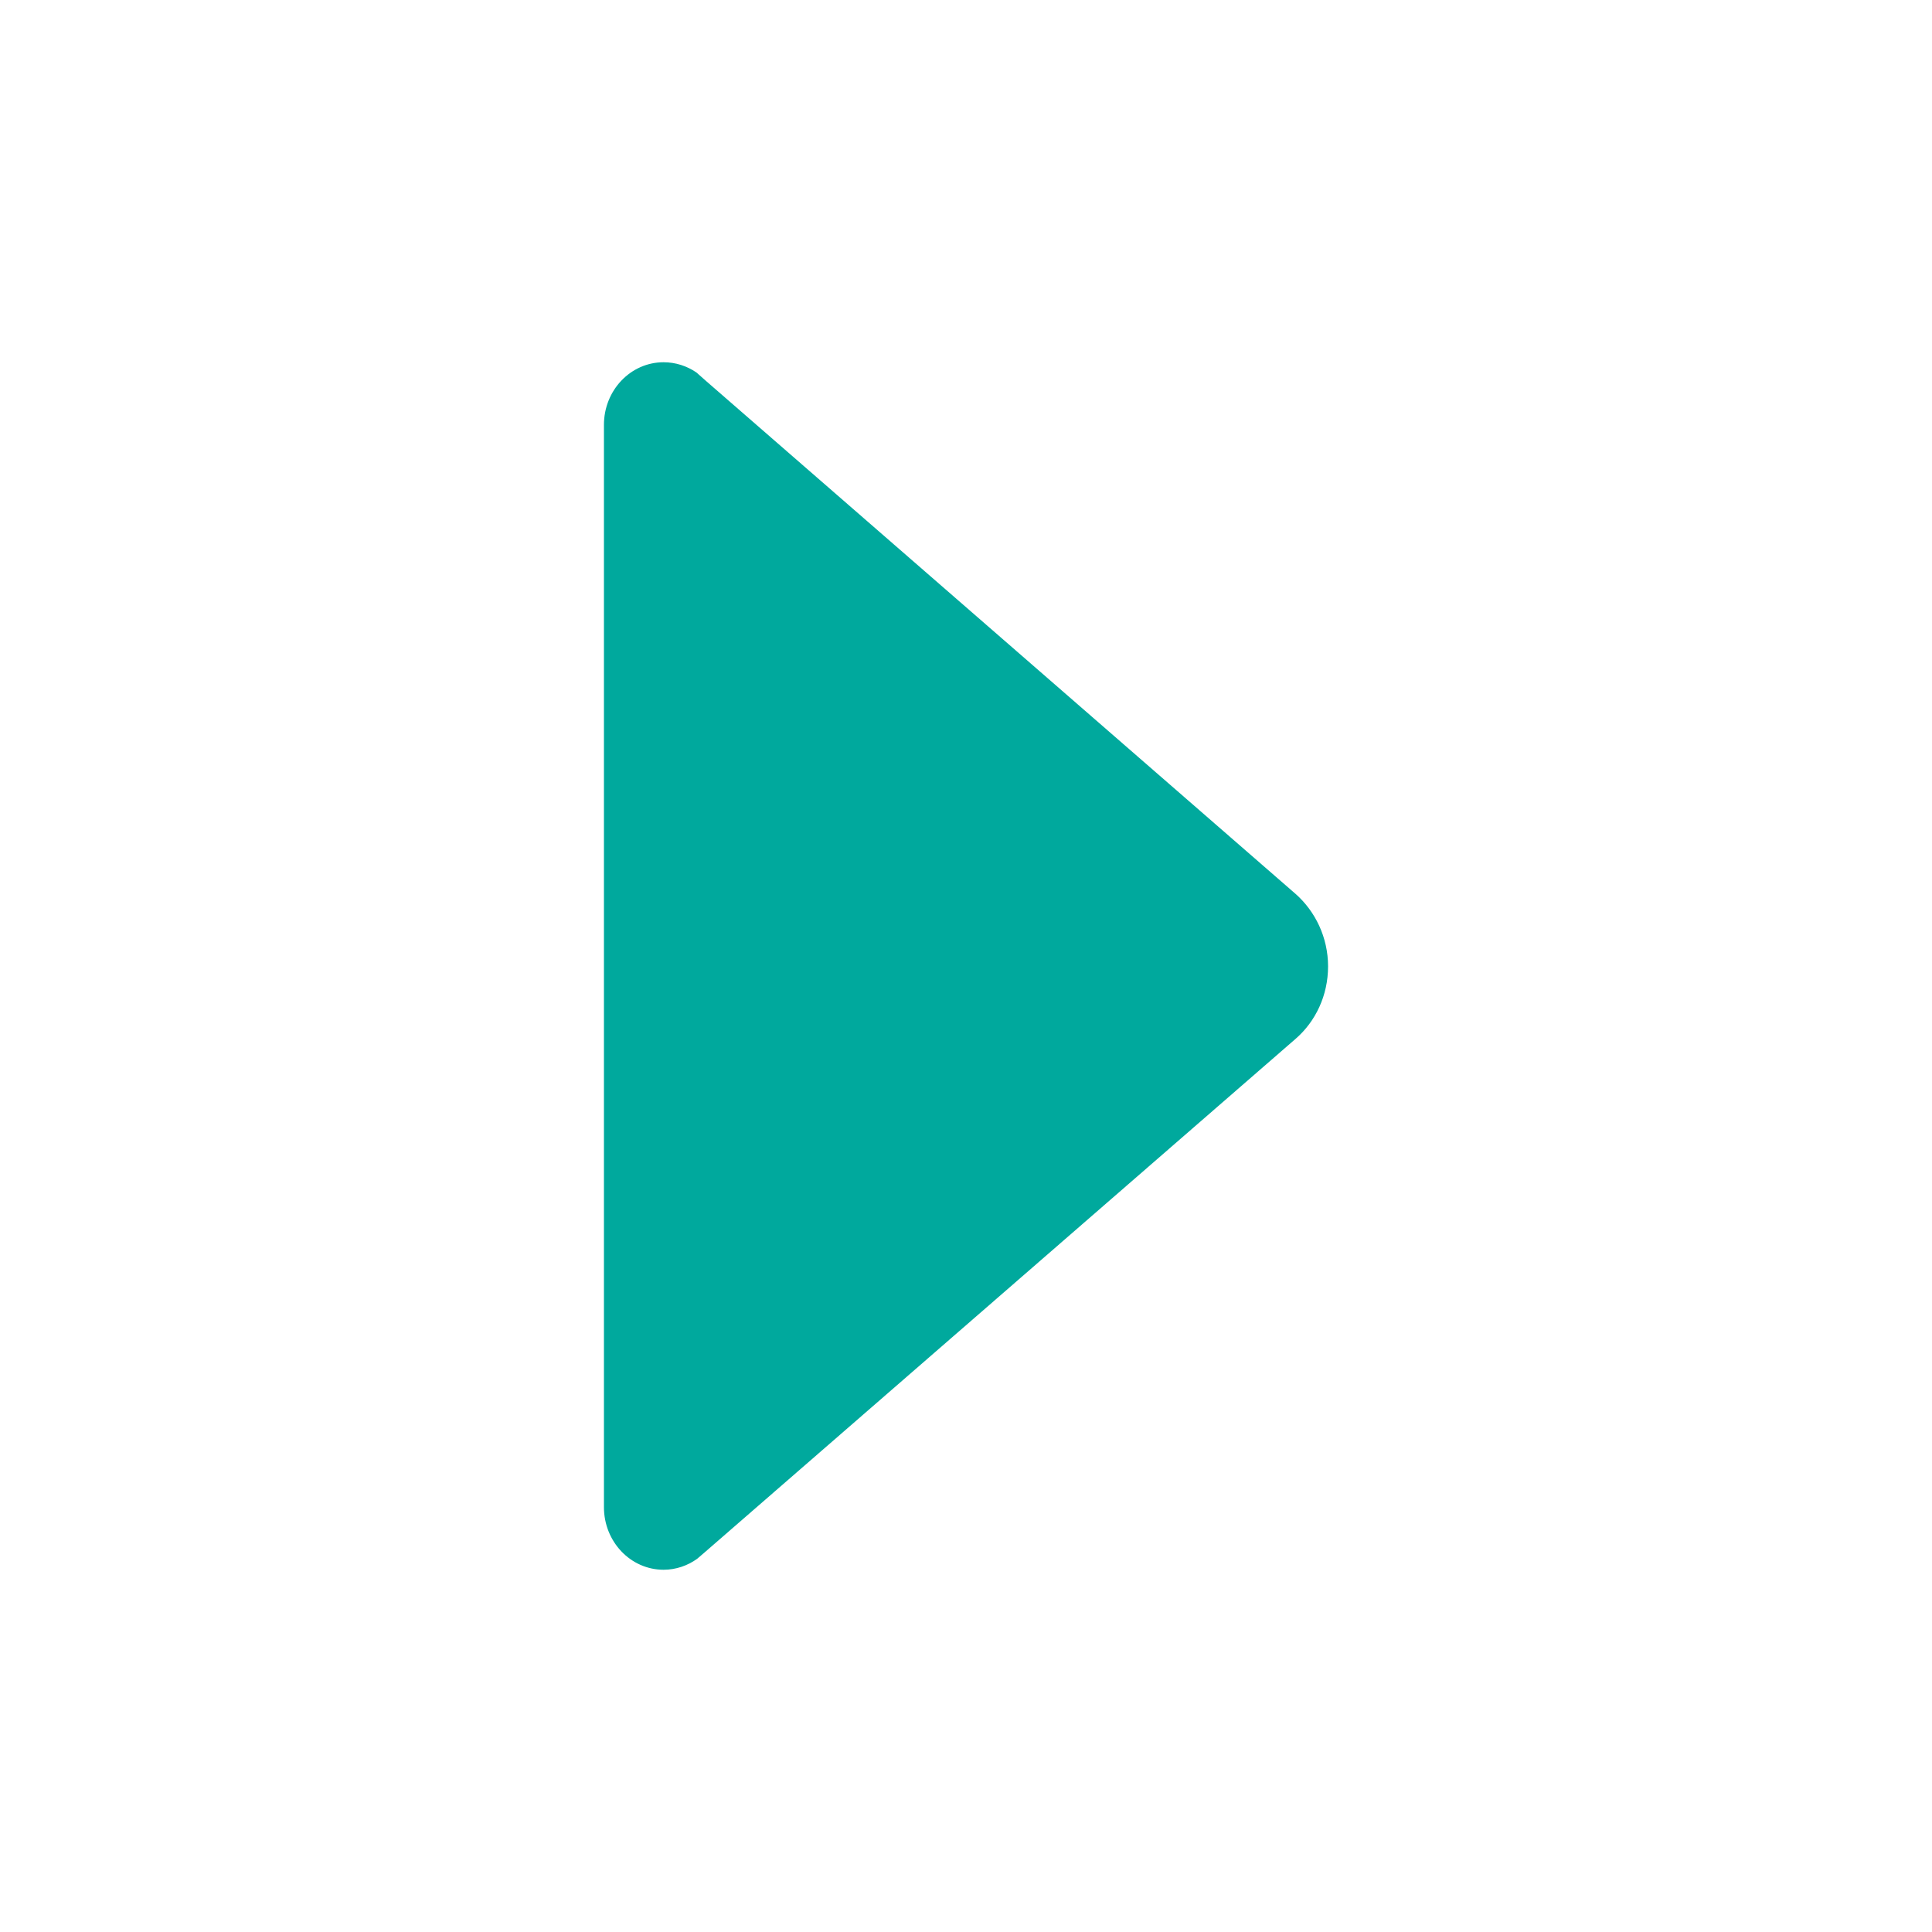 <svg width="512" height="512" xmlns="http://www.w3.org/2000/svg">

 <g>
  <title>background</title>
  <rect fill="none" id="canvas_background" height="402" width="582" y="-1" x="-1"/>
 </g>
 <g>
  <title>Layer 1</title>
  <path transform="rotate(-180 256,256) " stroke-width="0" fill="#00a99d" id="svg_1" d="m327.25,98.9l-2.1,1.8l-156.5,136c-5.3,4.6 -8.6,11.5 -8.6,19.2c0,7.7 3.4,14.6 8.6,19.2l156.2,135.9l2.6,2.3c2.5,1.7 5.5,2.7 8.7,2.7c8.7,0 15.8,-7.4 15.8,-16.6l0,0l0,-286.8l0,0c0,-9.2 -7.1,-16.6 -15.8,-16.6c-3.3,0 -6.4,1.1 -8.9,2.9z"/>
 </g>
</svg>